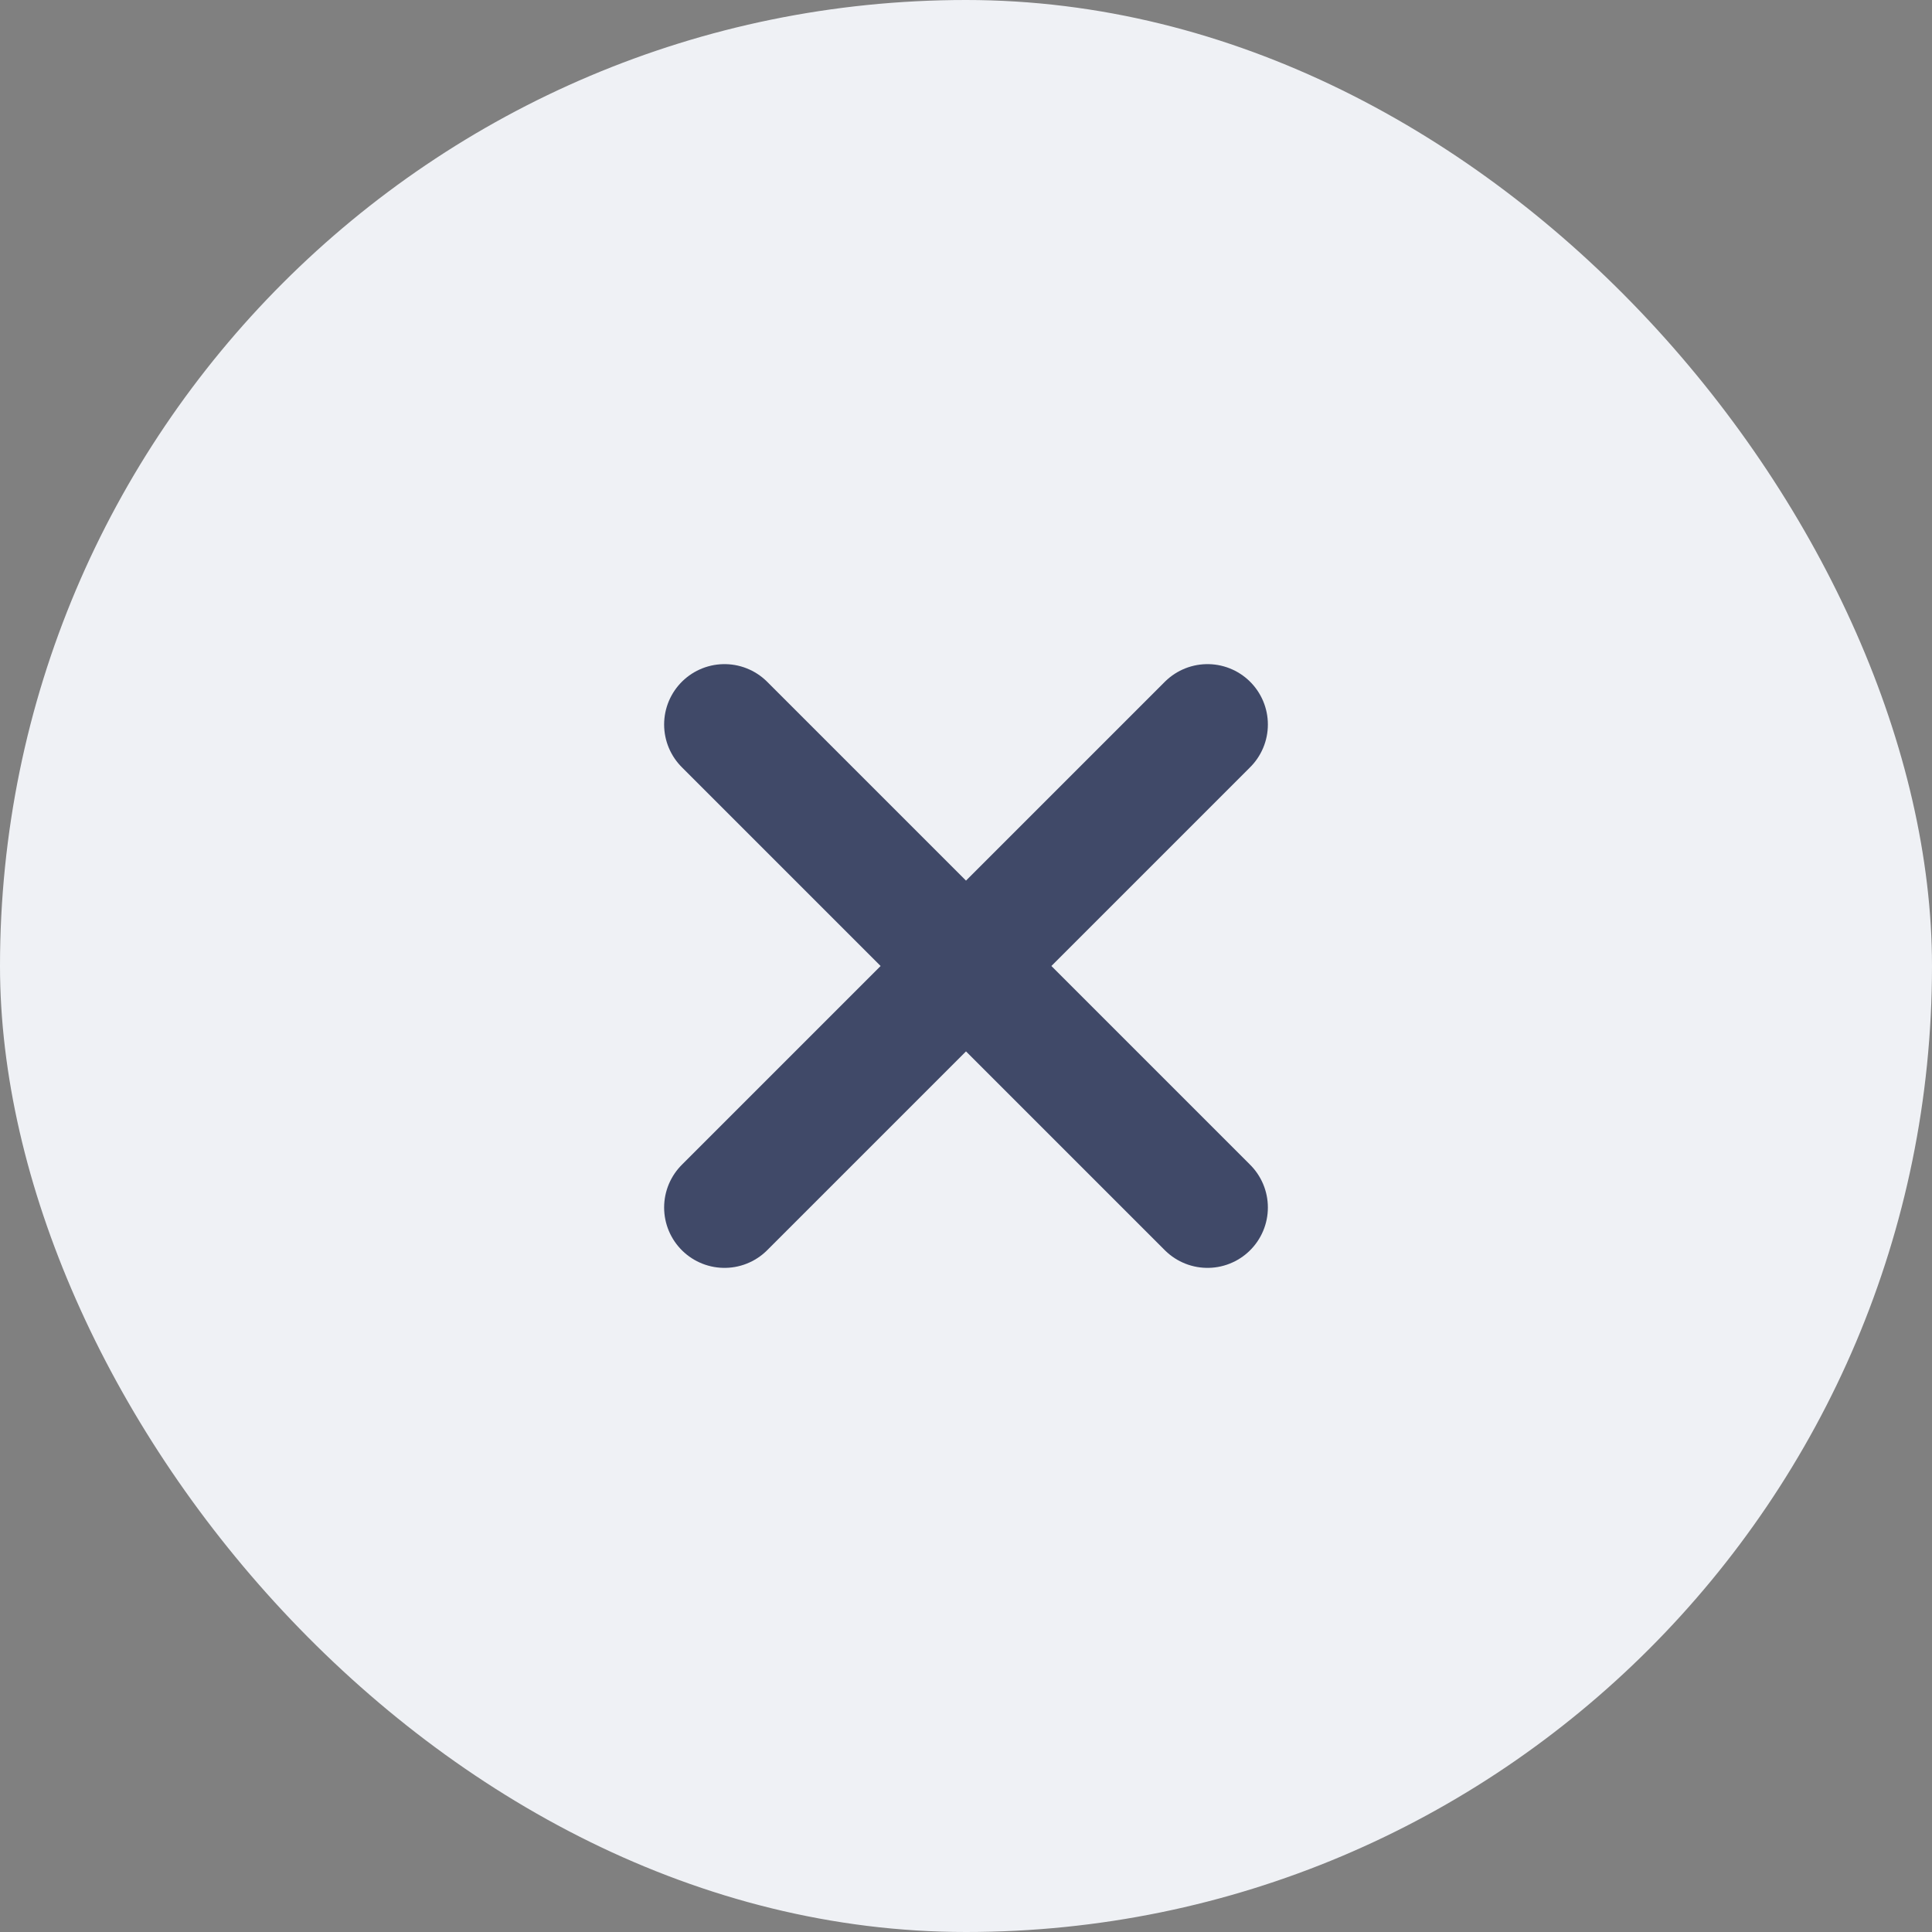 <svg width="32" height="32" viewBox="0 0 32 32" fill="none" xmlns="http://www.w3.org/2000/svg">
<rect x="0" y="0" width="32" height="32" fill="#808080" stroke="none"/>
<rect width="32" height="32" rx="16" fill="#EFF1F5"/>
<path d="M20 12L12 20M12 12L20 20" stroke="#404968" stroke-width="2" stroke-linecap="round" stroke-linejoin="round"/>
</svg>
